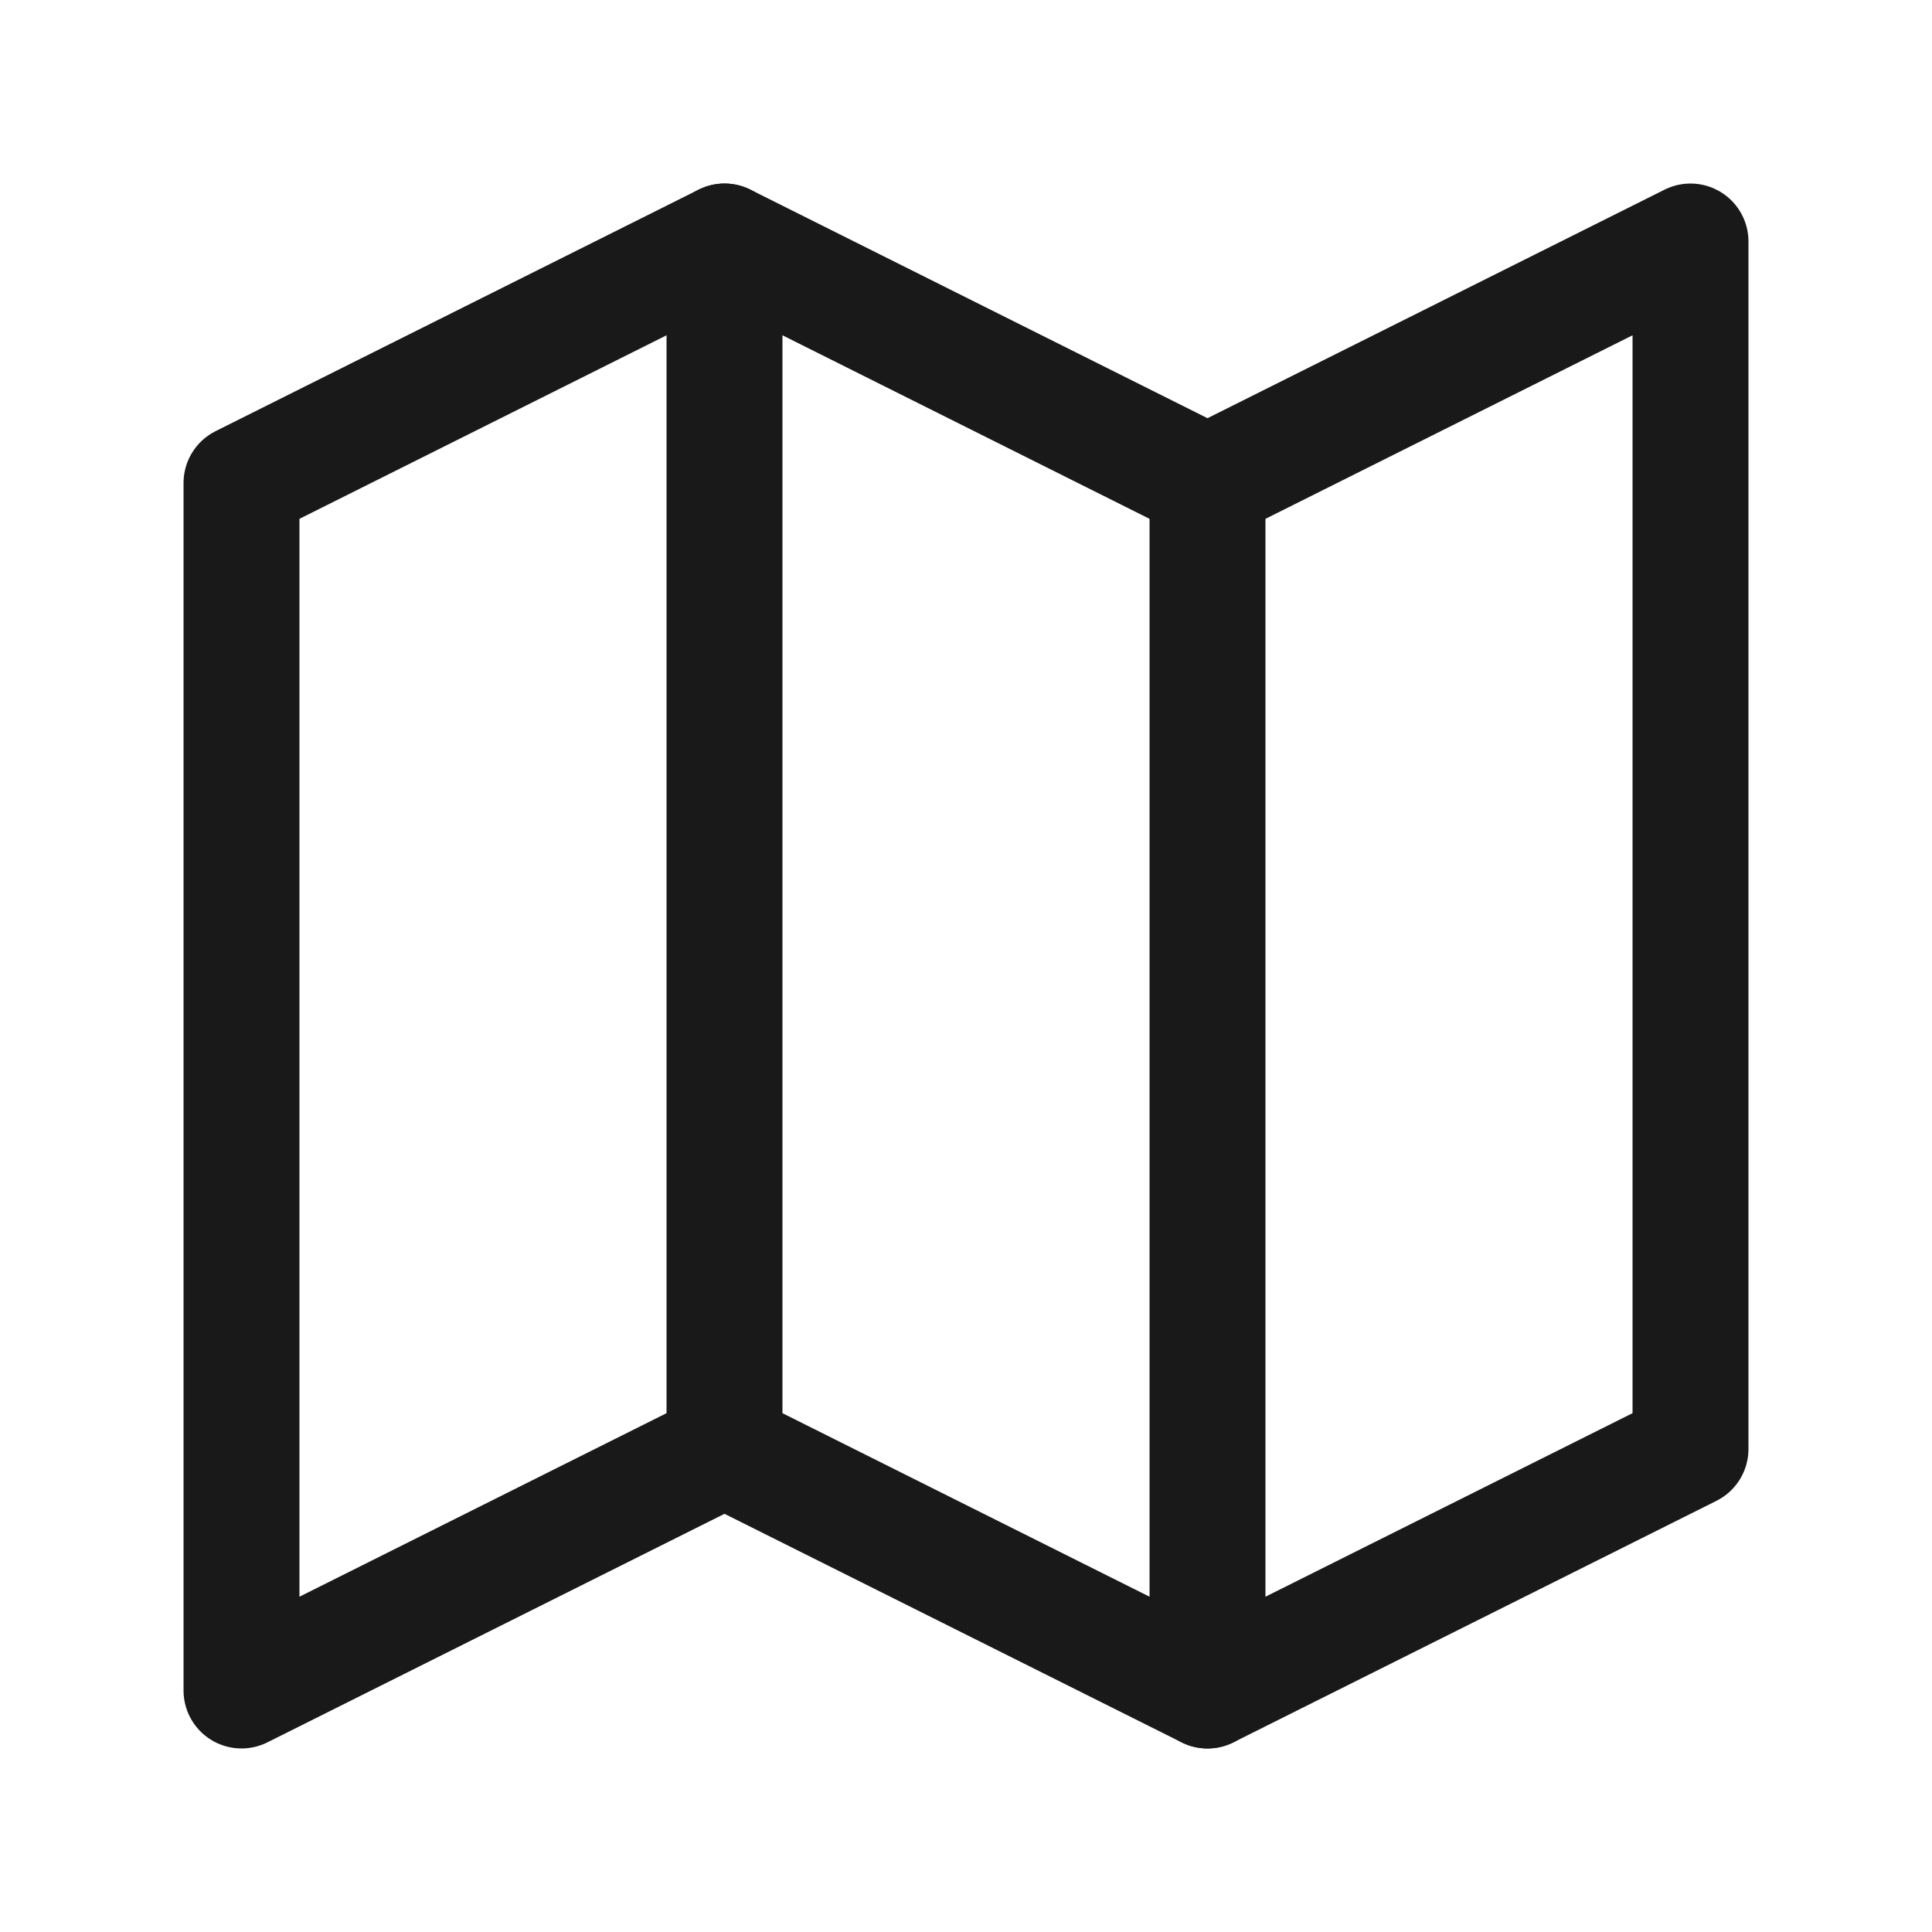 <svg width="20" height="20" viewBox="0 0 20 20" fill="none" xmlns="http://www.w3.org/2000/svg">
<path d="M2.5 5L7.5 2.5L12.5 5L17.5 2.5V15L12.5 17.5L7.5 15L2.5 17.5V5Z" stroke="#191919" stroke-width="1.2" stroke-linecap="round" stroke-linejoin="round"/>
<path d="M7.5 2.5V15" stroke="#191919" stroke-width="1.2" stroke-linecap="round" stroke-linejoin="round"/>
<path d="M12.5 5V17.5" stroke="#191919" stroke-width="1.2" stroke-linecap="round" stroke-linejoin="round"/>
</svg>
